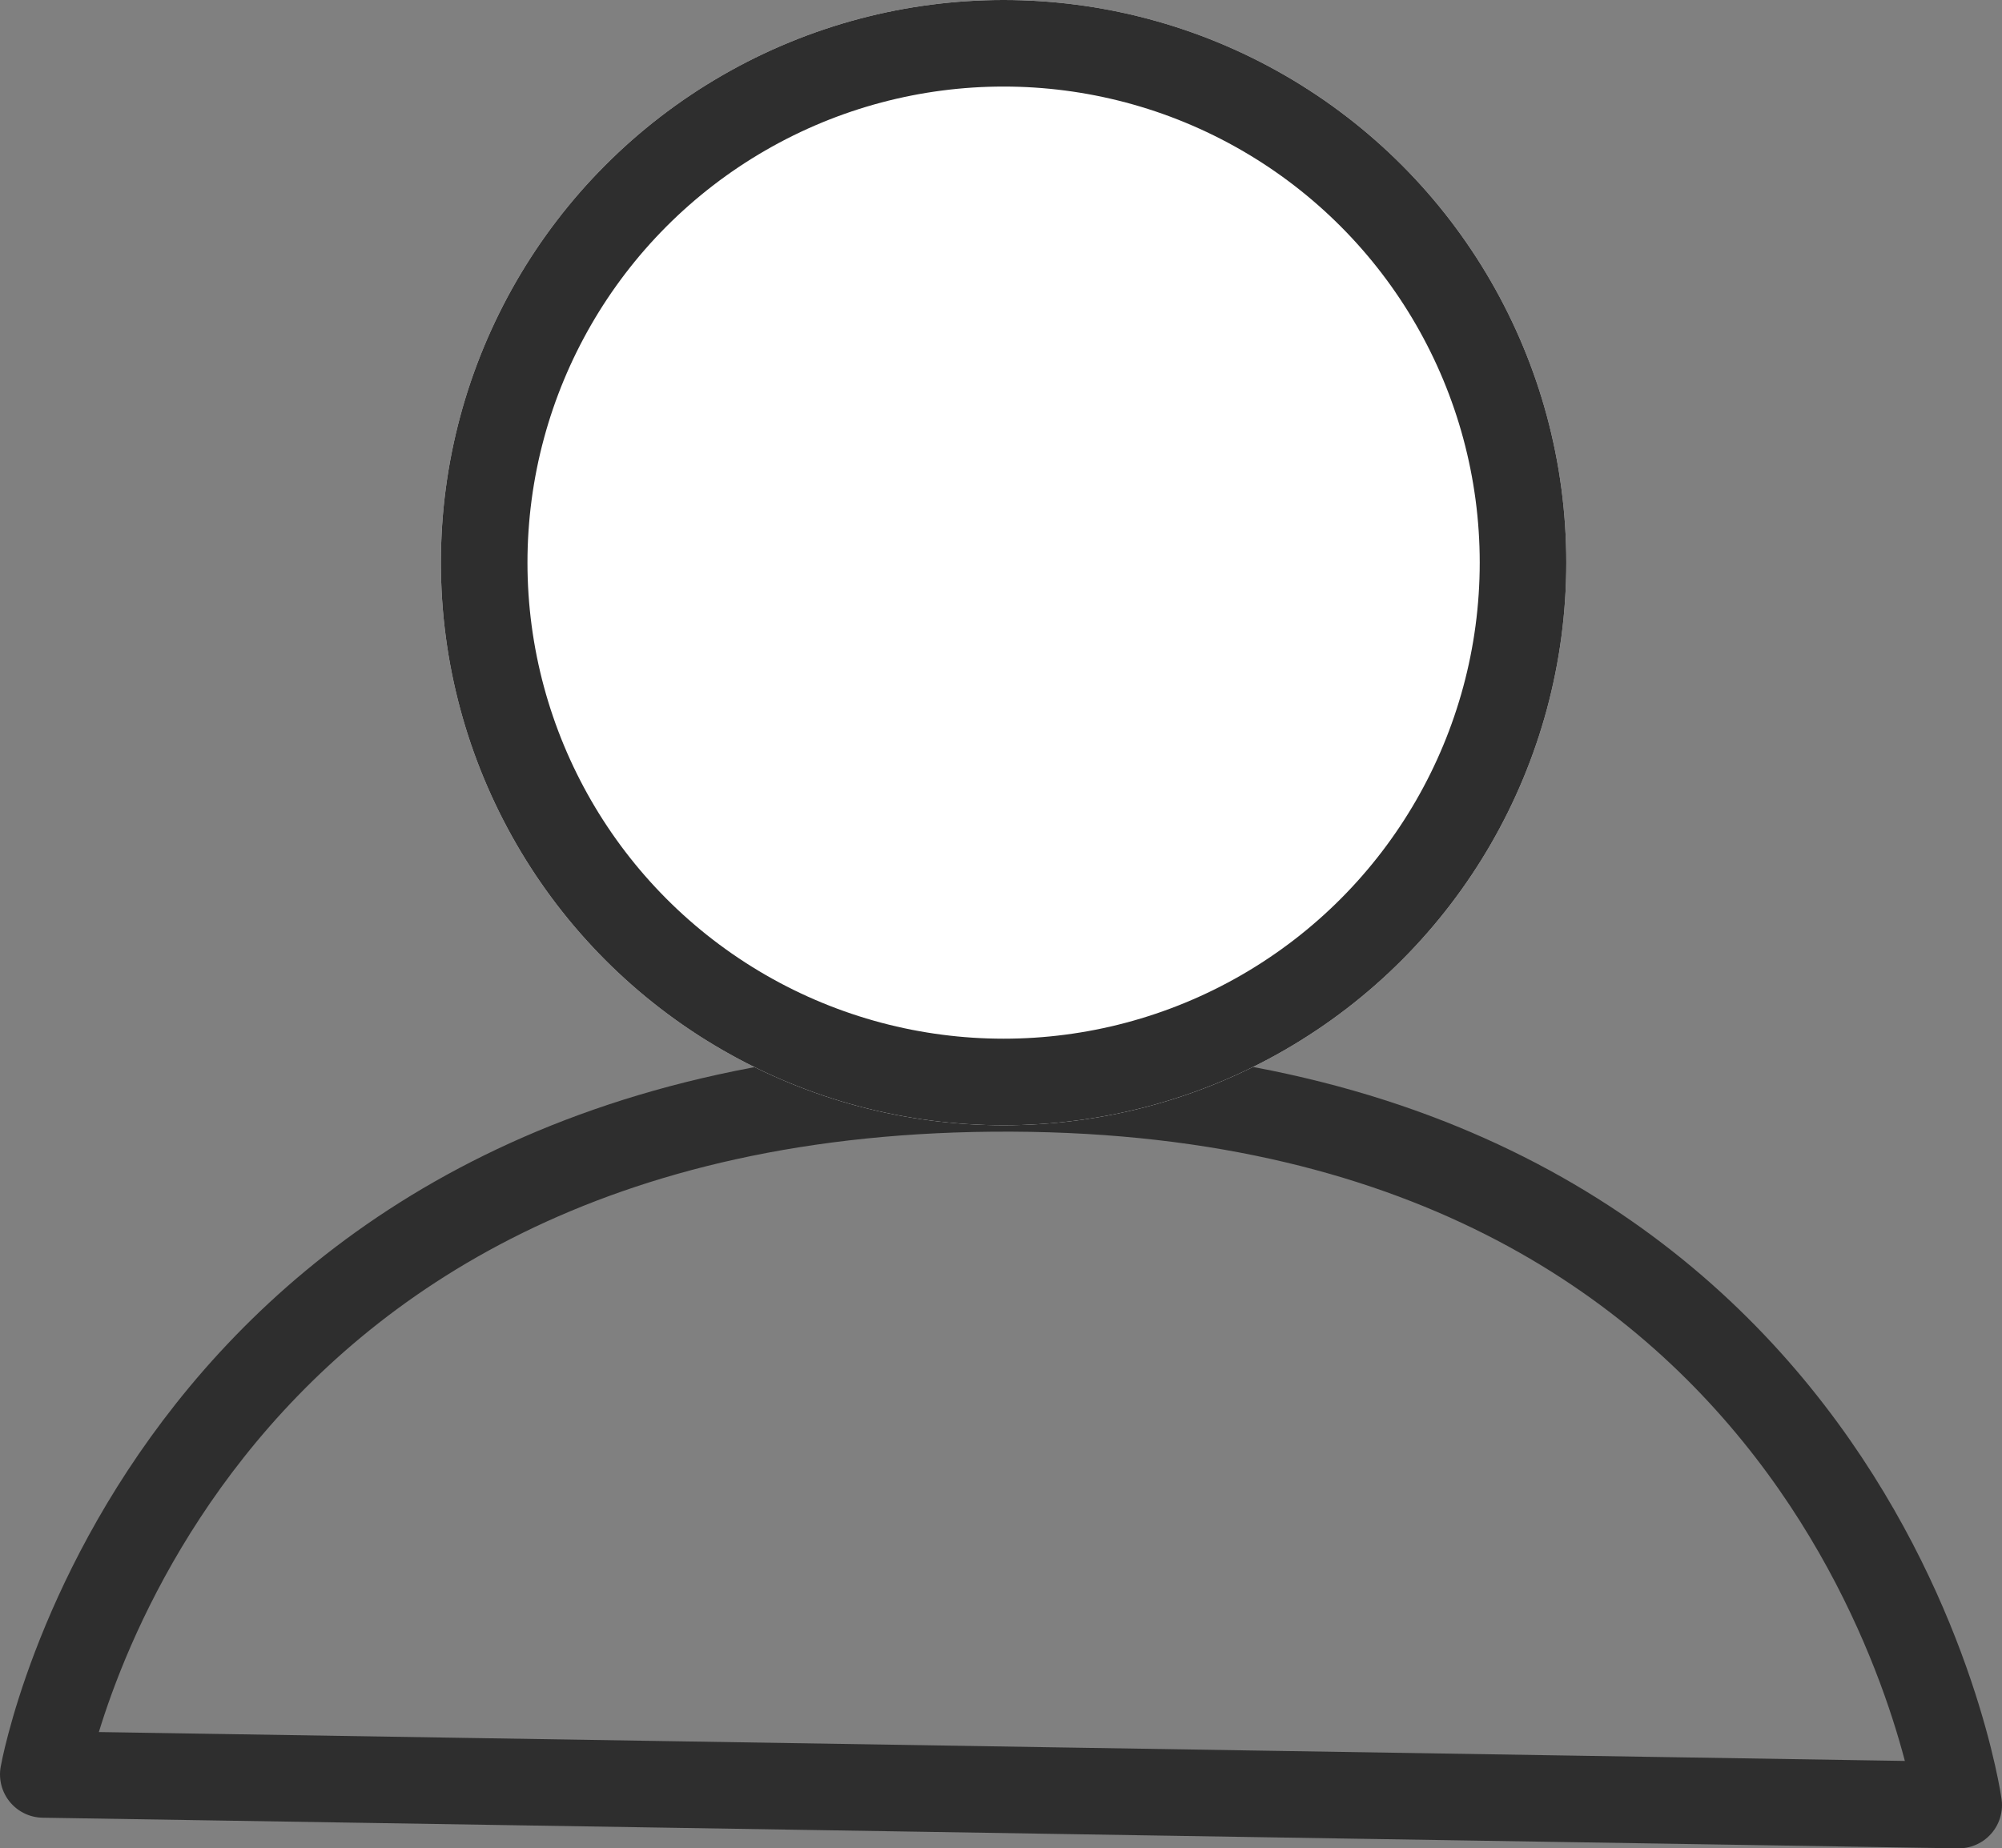 <svg xmlns="http://www.w3.org/2000/svg" width="23.126" height="21.354" viewBox="0 0 23.126 21.354">
  <rect x="0" y="0" width="23.126" height="21.354" fill="#808080" stroke="none"/>
  <g id="Group_150" data-name="Group 150" transform="translate(-1057.907 -12)">
    <path id="Path_4" data-name="Path 4" d="M304.407,141.5s1.412-7.966,11.187-7.926,10.939,8.28,10.939,8.28Z" transform="translate(754 -109)" fill="none" stroke="#2e2e2e" stroke-linejoin="round" stroke-width="1"/>
    <g id="Ellipse_2" data-name="Ellipse 2" transform="translate(1063 12)" fill="#fff" stroke="#2e2e2e" stroke-width="1">
      <circle cx="6.5" cy="6.5" r="6.5" stroke="none"/>
      <circle cx="6.5" cy="6.5" r="6" fill="none"/>
    </g>
  </g>
</svg>